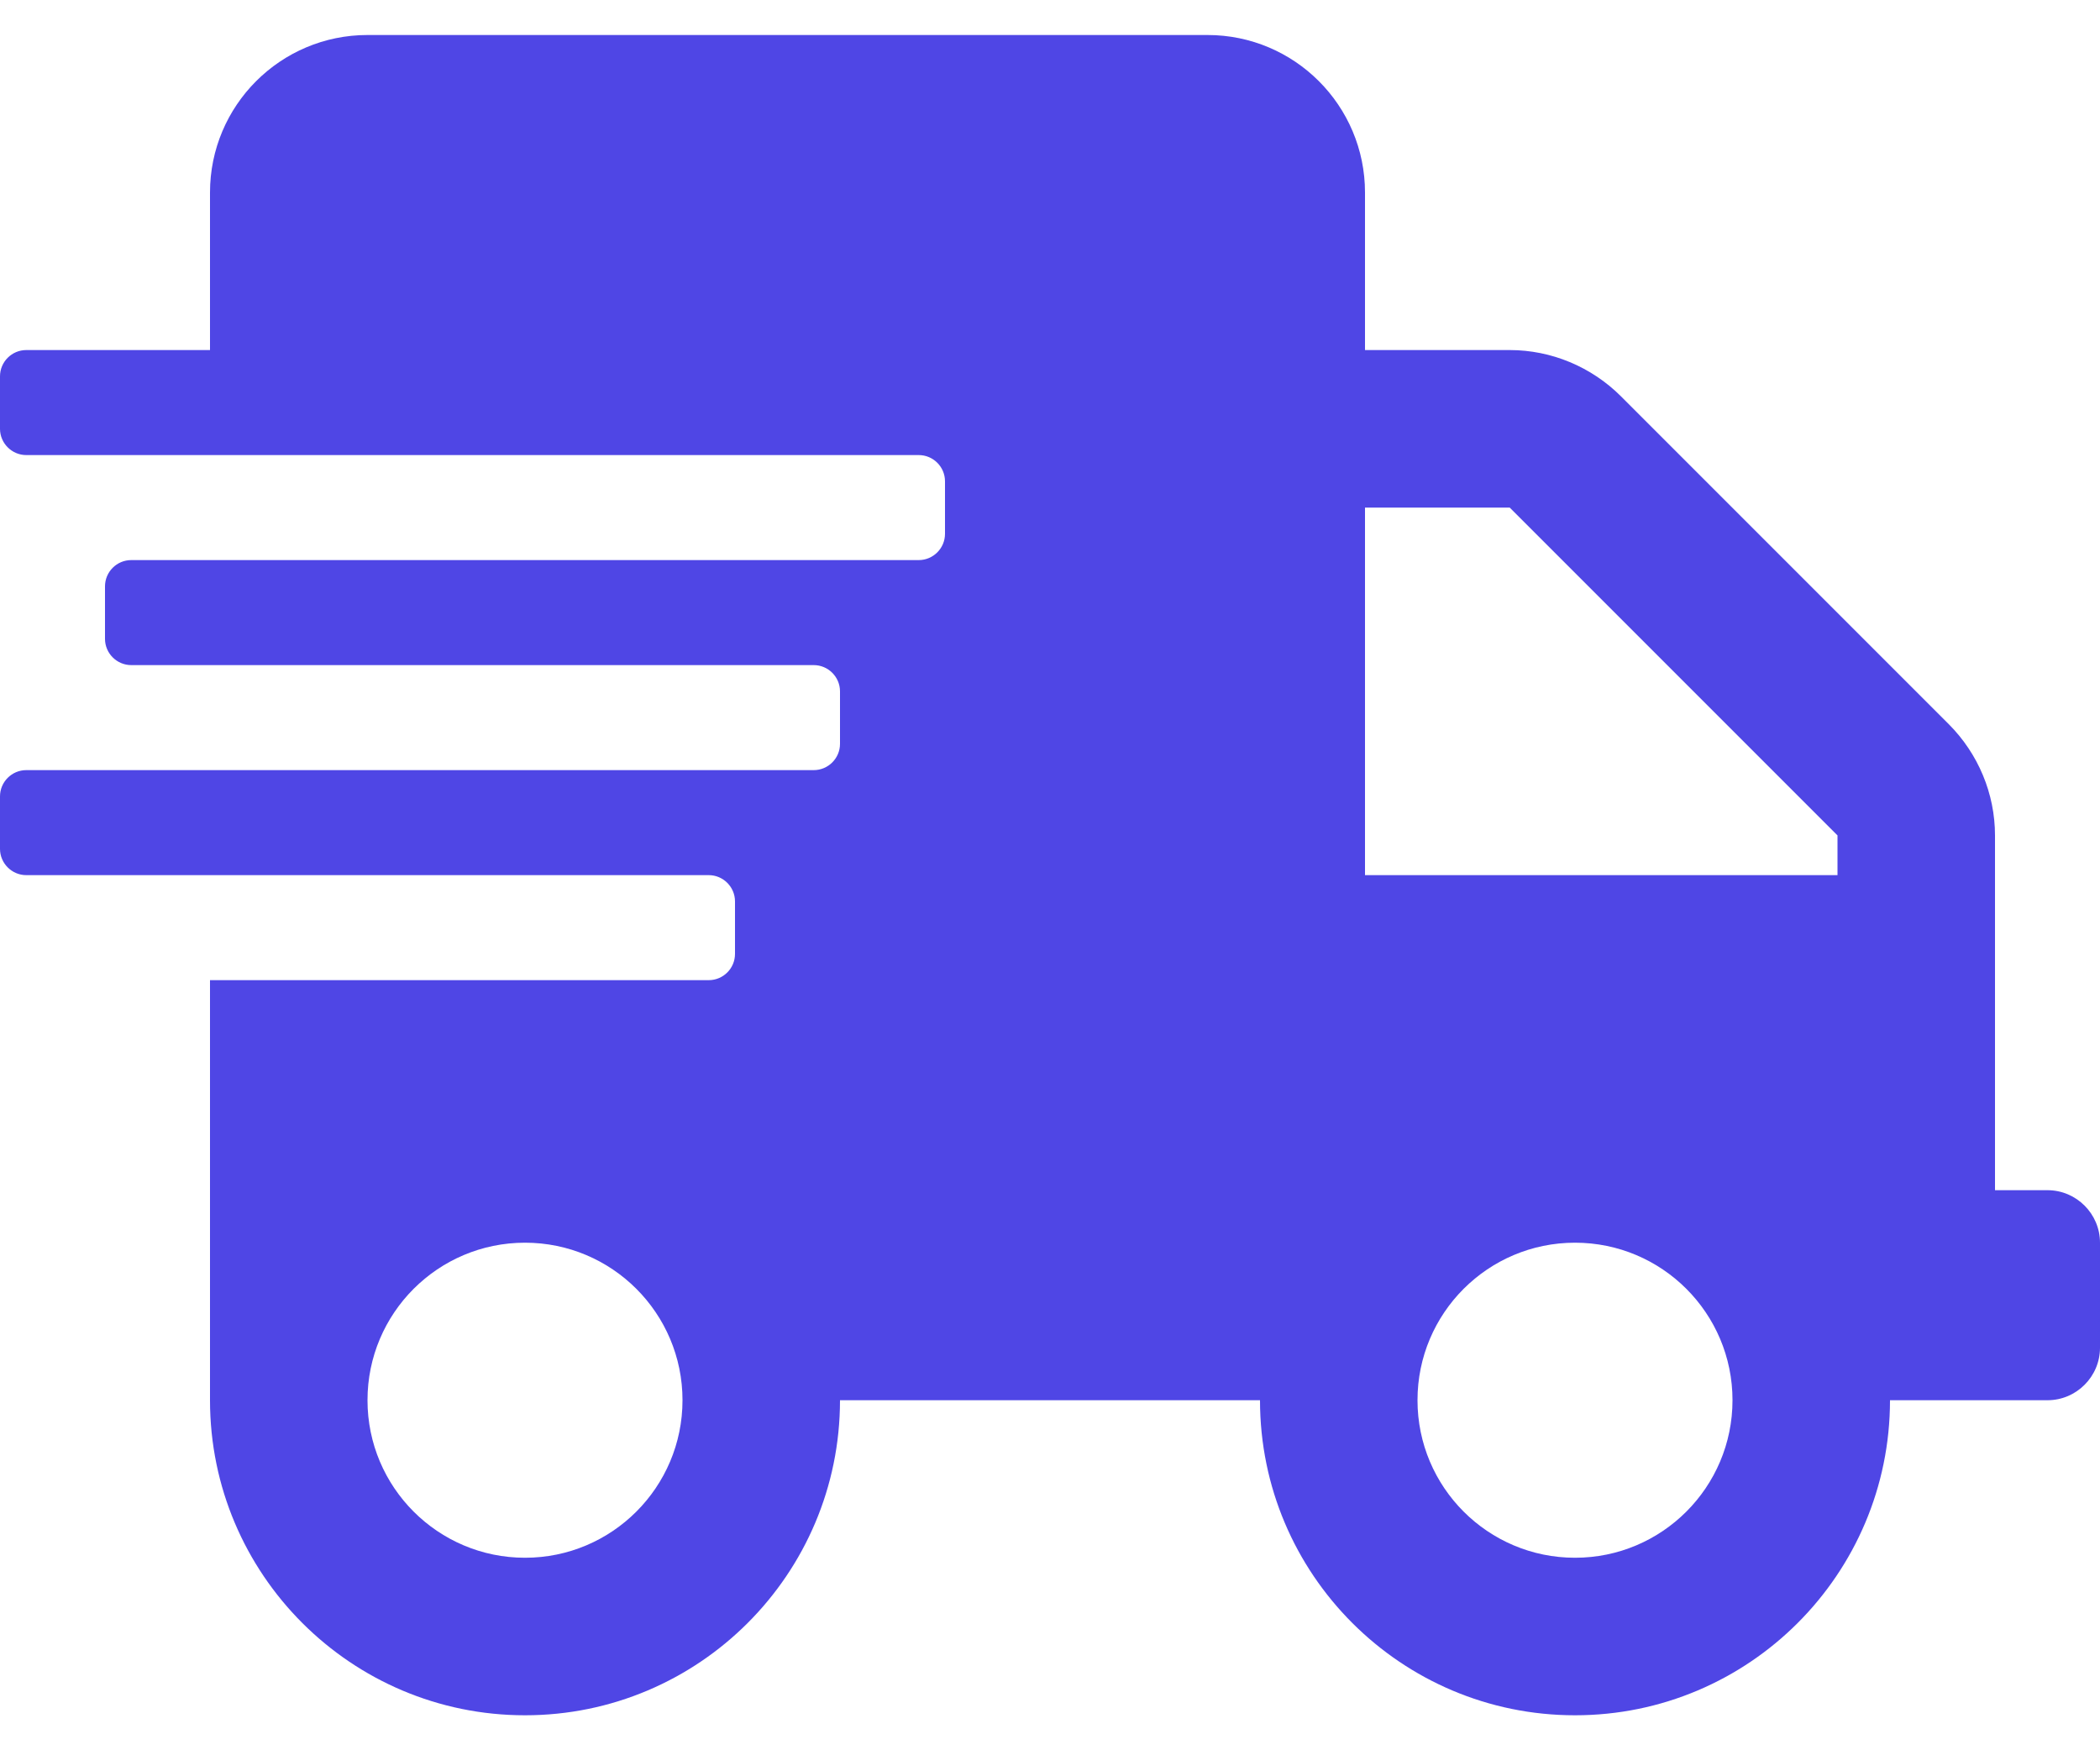 <svg width="36" height="30" viewBox="0 0 36 30" fill="none" xmlns="http://www.w3.org/2000/svg">
<path d="M35.1 20.4H34.2V14.319C34.2 13.605 33.913 12.919 33.407 12.412L27.788 6.793C27.281 6.287 26.595 6 25.881 6H23.4V3.3C23.4 1.809 22.191 0.6 20.7 0.6H6.3C4.809 0.6 3.6 1.809 3.6 3.3V6H0.45C0.203 6 0 6.202 0 6.45V7.35C0 7.597 0.203 7.8 0.45 7.8H15.75C15.998 7.8 16.2 8.002 16.2 8.25V9.15C16.2 9.397 15.998 9.6 15.75 9.6H2.25C2.002 9.6 1.8 9.802 1.8 10.05V10.95C1.8 11.197 2.002 11.4 2.25 11.4H13.95C14.197 11.4 14.4 11.602 14.4 11.85V12.75C14.4 12.998 14.197 13.2 13.95 13.2H0.45C0.203 13.2 0 13.402 0 13.65V14.55C0 14.797 0.203 15 0.45 15H12.15C12.398 15 12.6 15.203 12.6 15.45V16.35C12.6 16.598 12.398 16.8 12.15 16.8H3.6V24C3.6 26.981 6.019 29.4 9 29.4C11.981 29.4 14.4 26.981 14.4 24H21.6C21.6 26.981 24.019 29.4 27 29.4C29.981 29.4 32.4 26.981 32.4 24H35.1C35.595 24 36 23.595 36 23.1V21.3C36 20.805 35.595 20.4 35.1 20.4ZM9 26.7C7.509 26.7 6.3 25.491 6.3 24C6.3 22.509 7.509 21.3 9 21.3C10.491 21.3 11.7 22.509 11.7 24C11.7 25.491 10.491 26.7 9 26.7ZM27 26.7C25.509 26.7 24.3 25.491 24.3 24C24.3 22.509 25.509 21.3 27 21.3C28.491 21.3 29.7 22.509 29.7 24C29.7 25.491 28.491 26.7 27 26.7ZM31.5 15H23.4V8.7H25.881L31.5 14.319V15Z" fill="#4F46E5"/>
</svg>
